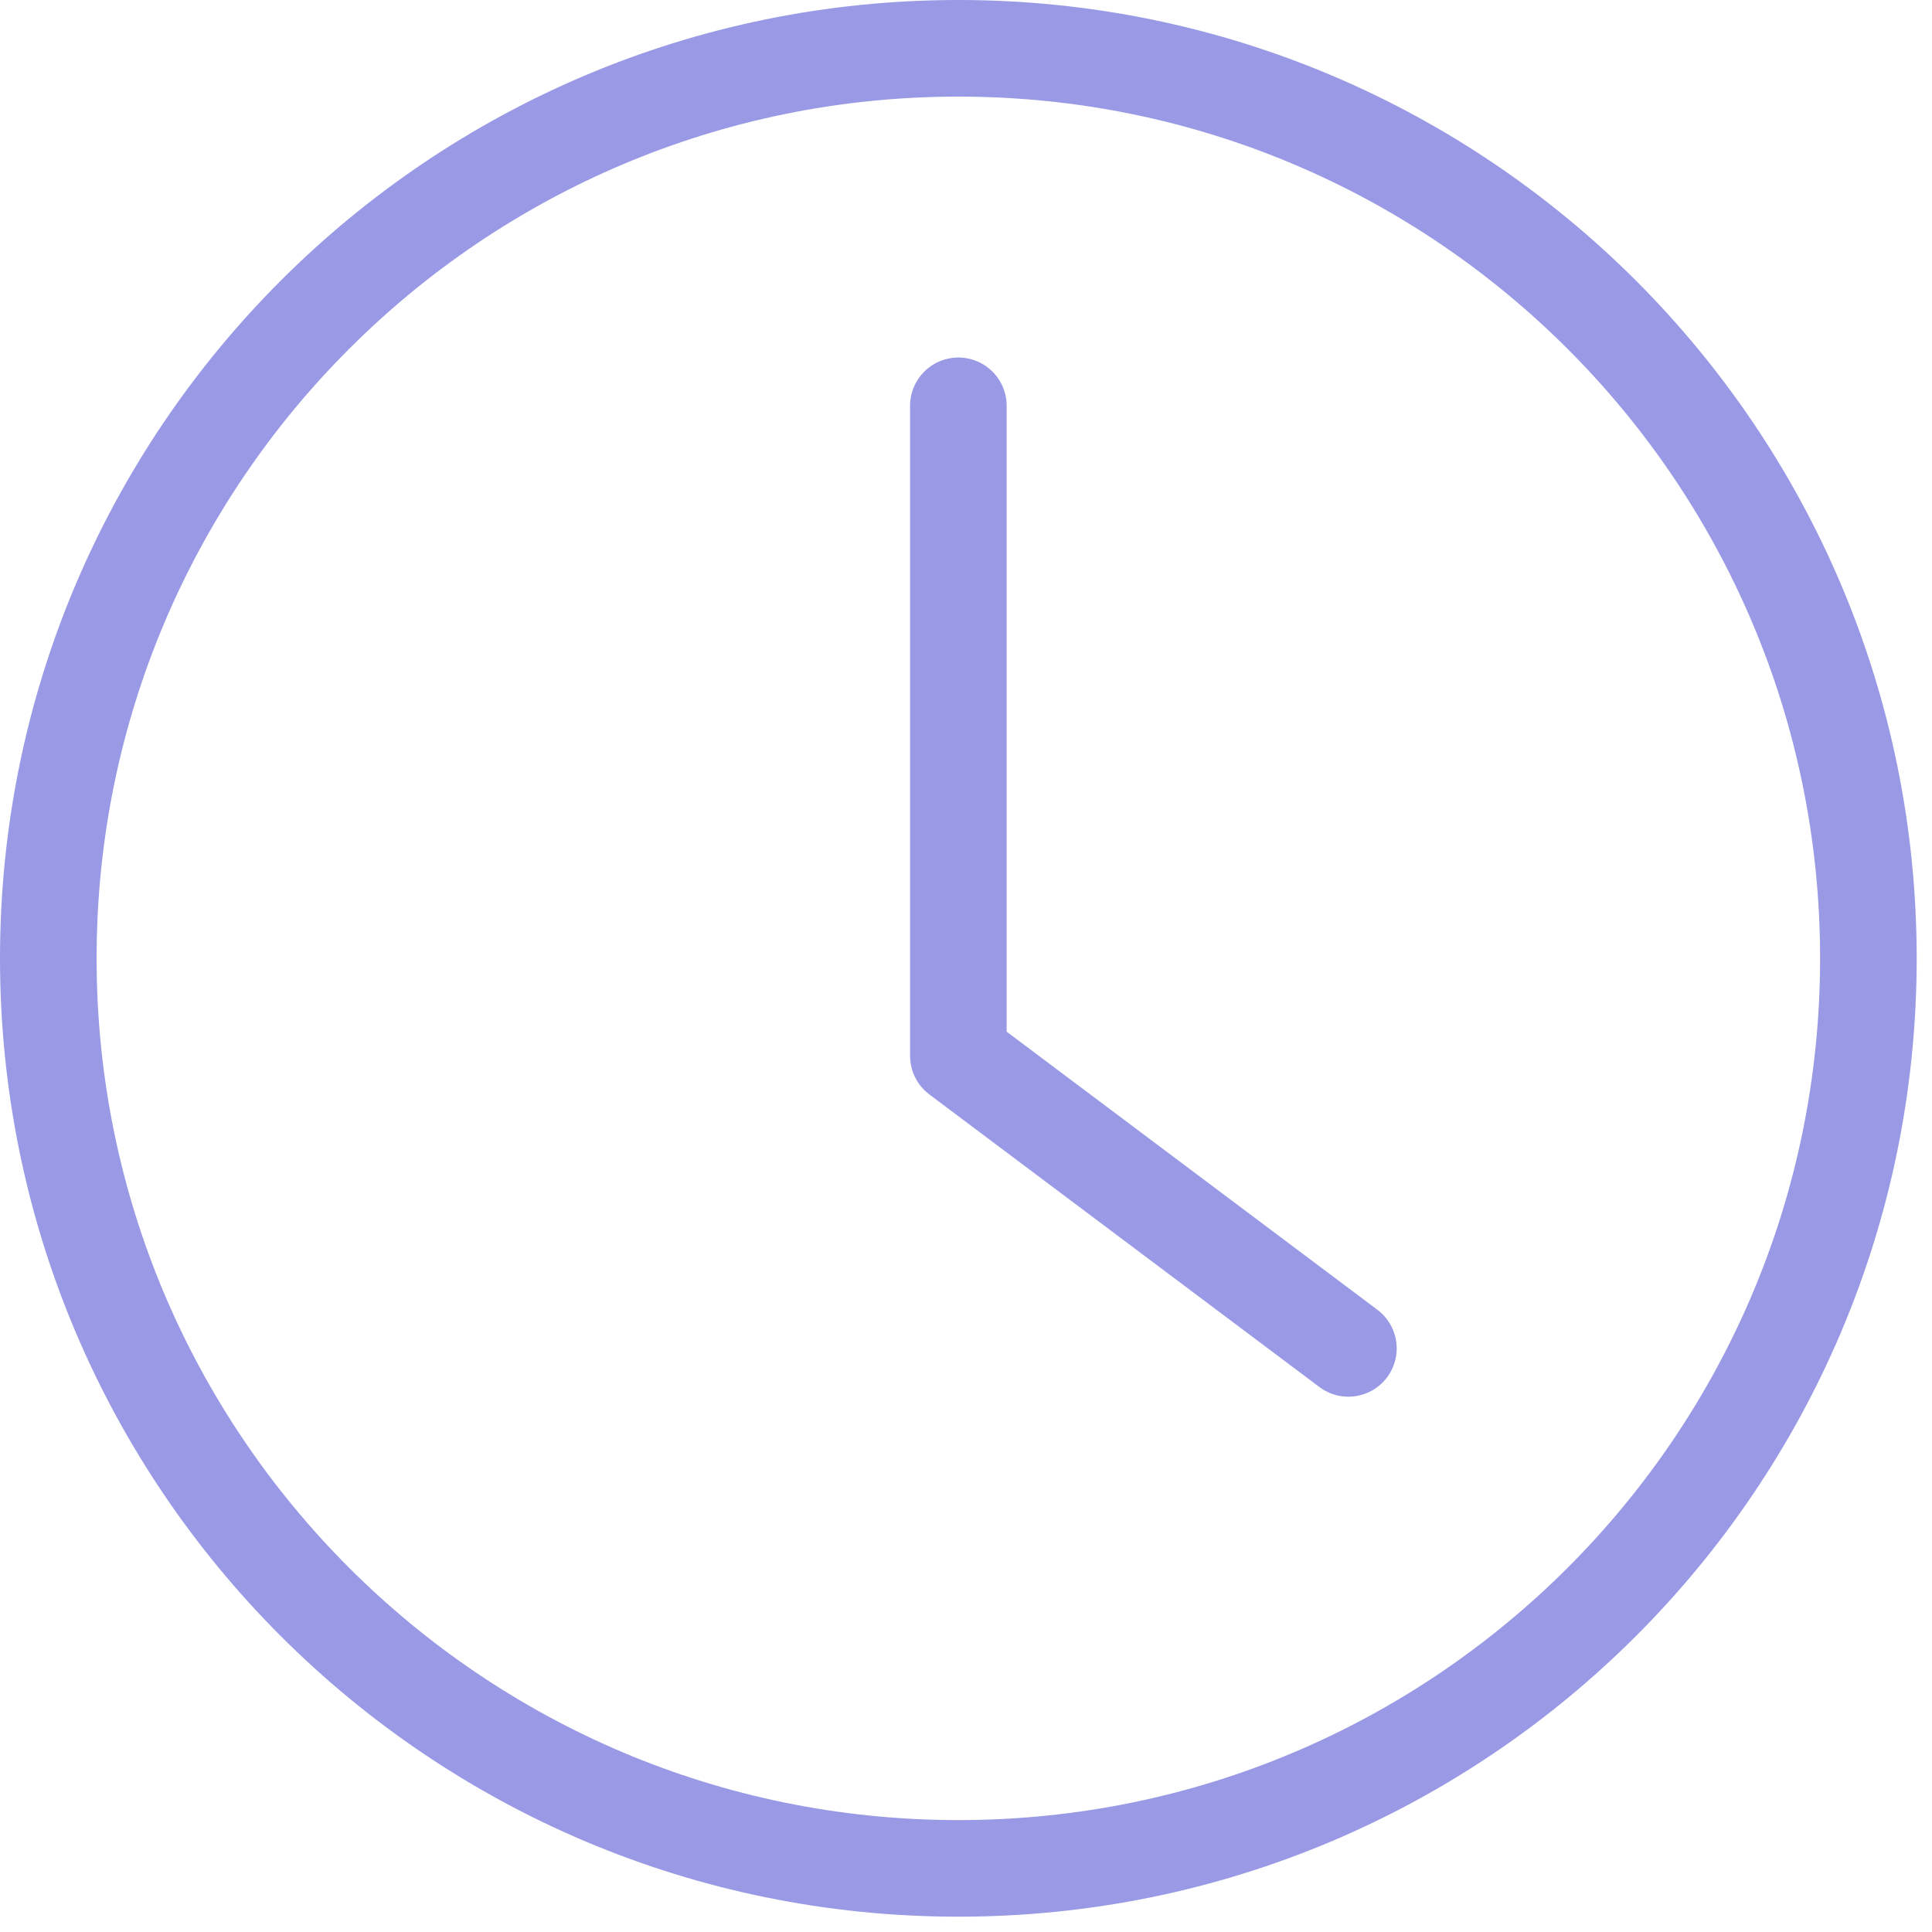 <svg width="40" height="40" xmlns="http://www.w3.org/2000/svg">
  <g fill="none" fill-rule="evenodd">
    <path fill-rule="nonzero" d="M0 0h40v40H0z"/>
    <path d="M38.683 19.842c0 10.406-8.435 18.841-18.841 18.841S1 30.248 1 19.842C1 9.435 9.436 1 19.842 1c10.406 0 18.841 8.435 18.841 18.842z" stroke="#9999E6" stroke-width="2" stroke-linecap="round" stroke-linejoin="round"/>
    <path stroke="#9999E6" stroke-width="2" stroke-linecap="round" stroke-linejoin="round" d="M19.842 8.402V21.86l8.075 6.057"/>
  </g>
</svg>